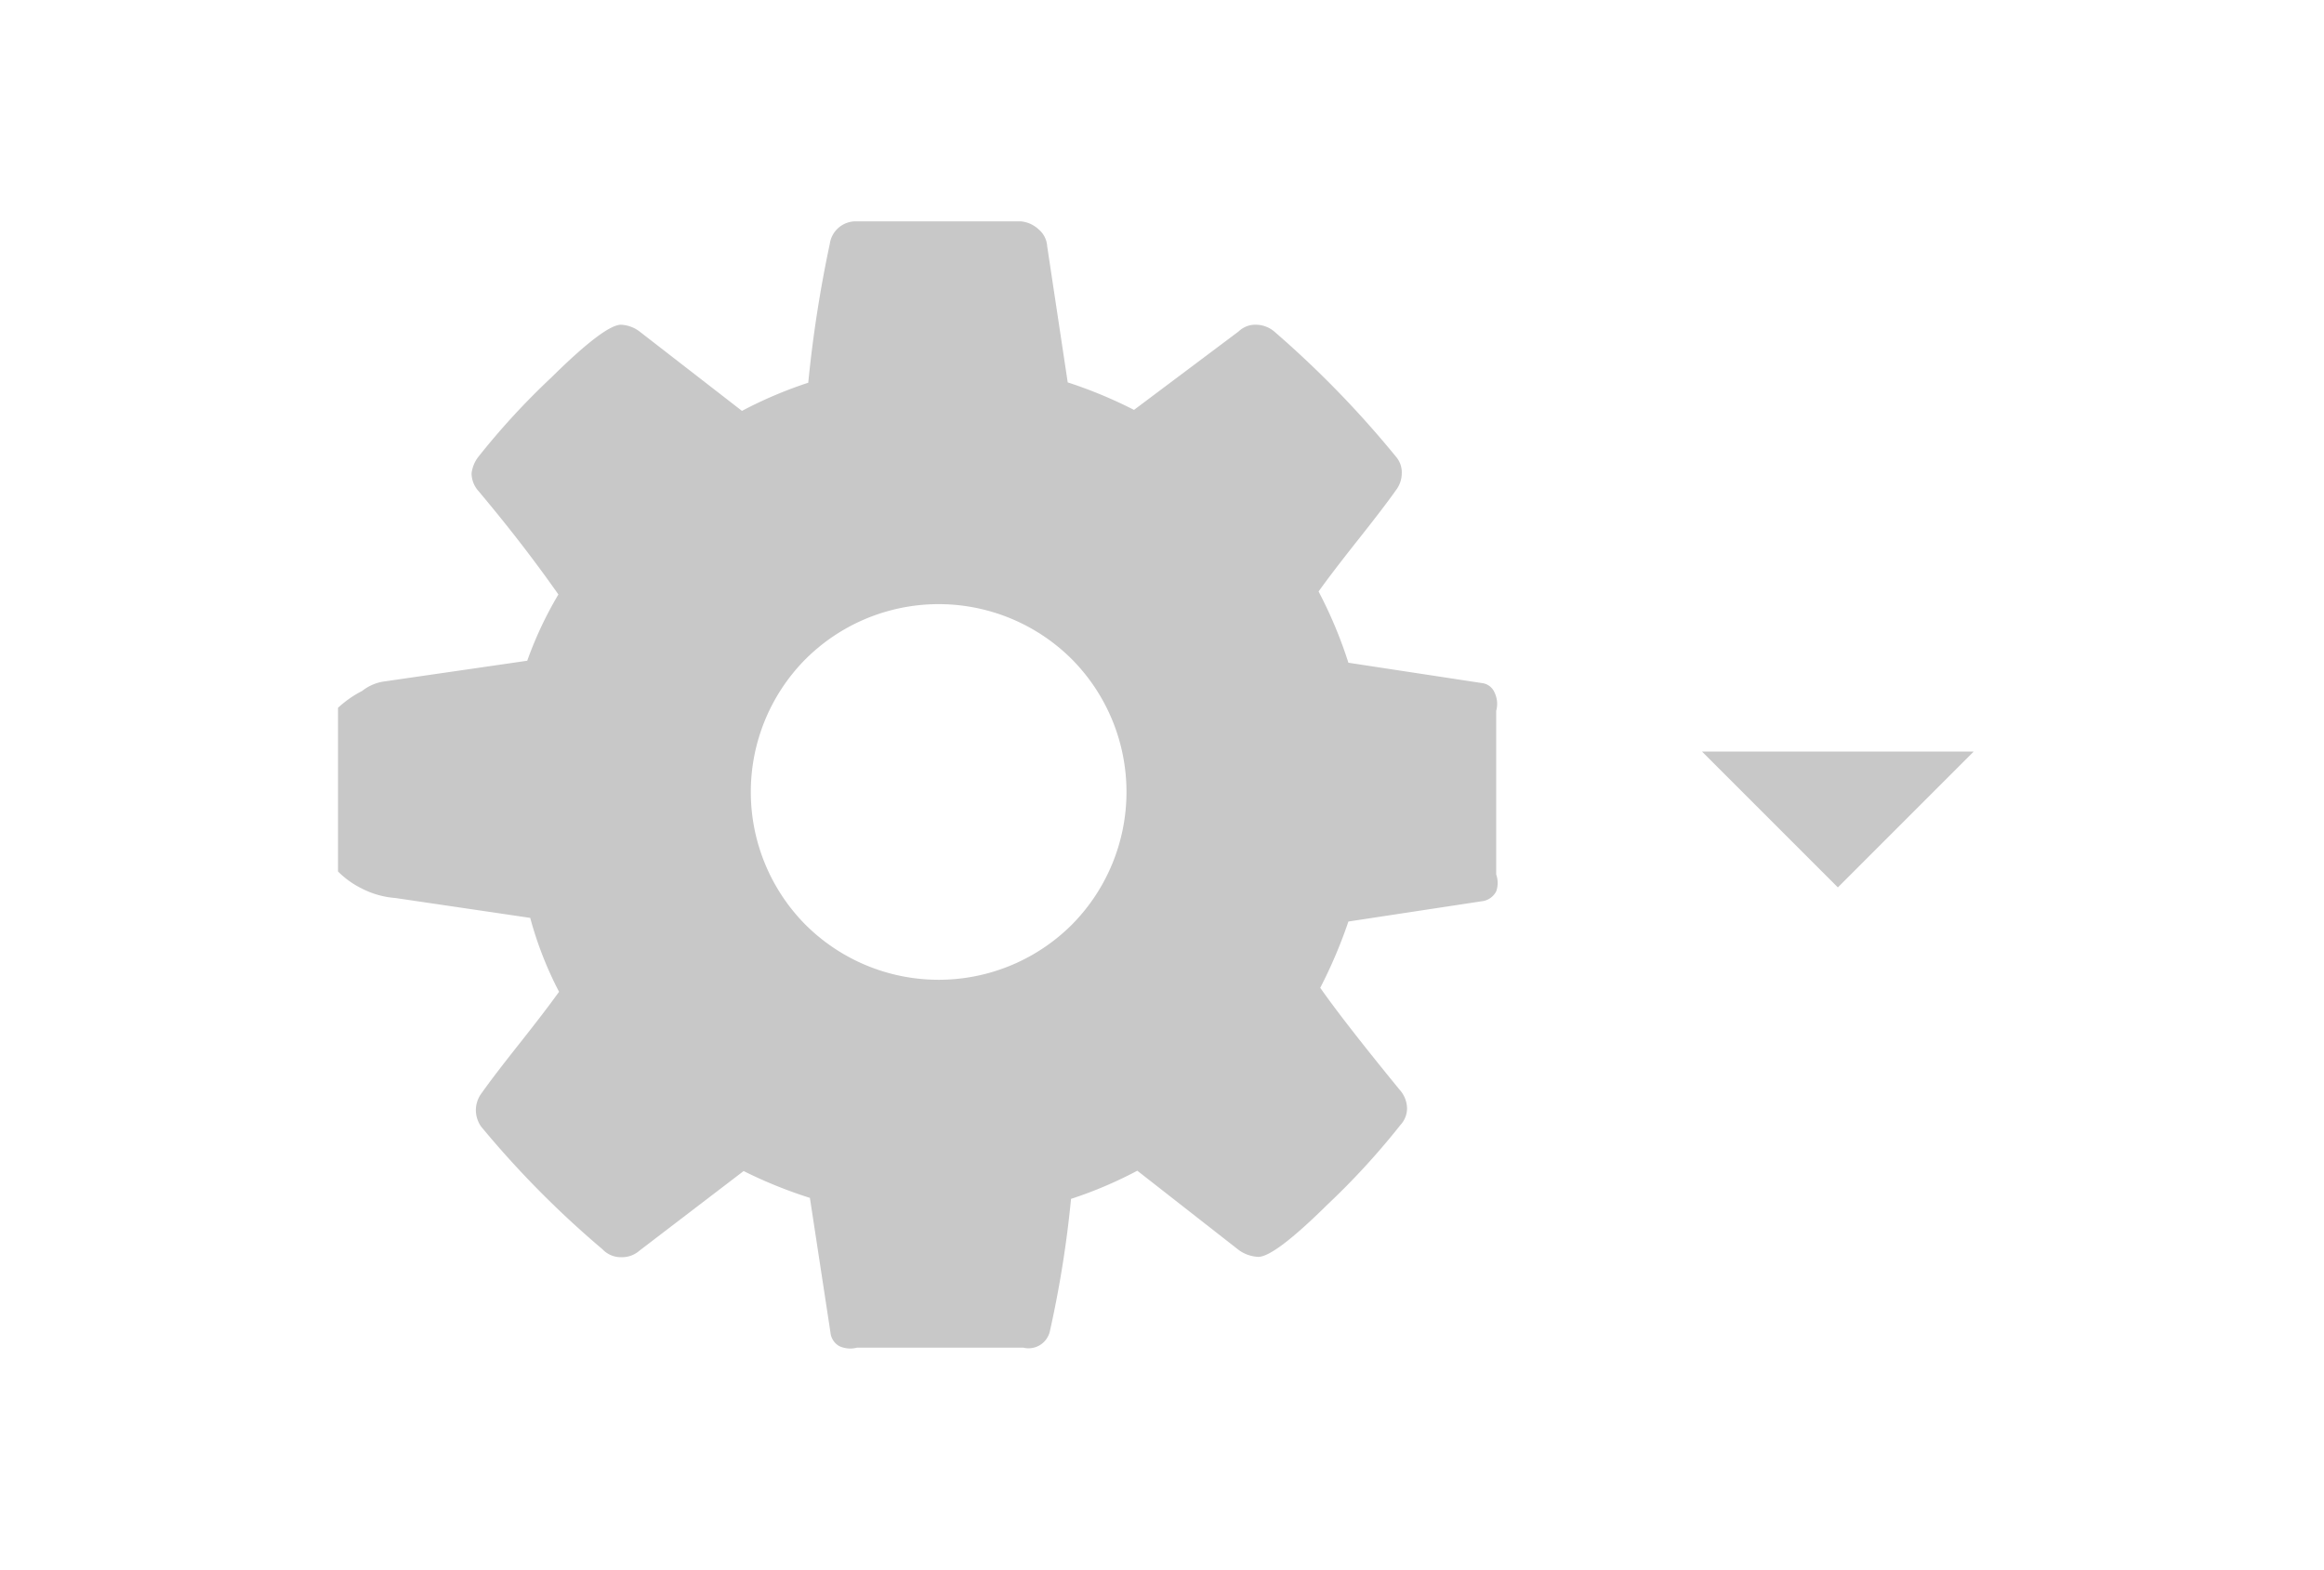 <svg id="Capa_1" data-name="Capa 1" xmlns="http://www.w3.org/2000/svg" viewBox="0 0 70.13 47.37"><defs><style>.cls-1{fill:#c8c8c8;}</style></defs><title>icon-configurar</title><polygon class="cls-1" points="51.36 22.68 59.56 22.68 55.46 26.78 51.36 22.68"/><path class="cls-1" d="M45.15,21.45v4.94a0.76,0.76,0,0,1,0,.51,0.56,0.56,0,0,1-.38.29l-4.08.62a14.46,14.46,0,0,1-.85,2c0.52,0.74,1.32,1.76,2.39,3.07a0.87,0.87,0,0,1,.23.56,0.74,0.74,0,0,1-.2.51,22.52,22.52,0,0,1-2.2,2.4q-1.6,1.58-2.09,1.58a1.09,1.09,0,0,1-.58-0.2l-3.07-2.4a12.63,12.63,0,0,1-2,.85,32.64,32.64,0,0,1-.64,4,0.66,0.66,0,0,1-.8.49H25.86a0.79,0.79,0,0,1-.54-0.05,0.53,0.53,0,0,1-.26-0.41l-0.62-4.06a13.79,13.79,0,0,1-2-.81L19.3,37.74a0.8,0.8,0,0,1-.56.2,0.76,0.76,0,0,1-.56-0.24A29.3,29.3,0,0,1,14.52,34a0.87,0.87,0,0,1-.16-0.51,0.86,0.86,0,0,1,.18-0.51q0.33-.47,1.13-1.48t1.2-1.57A11,11,0,0,1,16,27.7l-4.07-.6a2.65,2.65,0,0,1-1-.28,2.71,2.71,0,0,1-.73-0.52V21.36a3.3,3.3,0,0,1,.73-0.51,1.39,1.39,0,0,1,.7-0.29l4.28-.62a11.41,11.41,0,0,1,.94-2C16.19,17,15.43,16,14.44,14.82a0.81,0.81,0,0,1-.21-0.53,1,1,0,0,1,.21-0.51,22.2,22.2,0,0,1,2.2-2.39q1.61-1.59,2.1-1.59a1,1,0,0,1,.58.22l3.07,2.38a12.76,12.76,0,0,1,2-.85,38,38,0,0,1,.65-4.19,0.79,0.79,0,0,1,.8-0.68H30.8a0.9,0.9,0,0,1,.54.24,0.72,0.72,0,0,1,.26.51l0.62,4.11a13.74,13.74,0,0,1,2,.83L37.38,10a0.72,0.72,0,0,1,.53-0.2,0.86,0.86,0,0,1,.56.22,30.39,30.39,0,0,1,3.67,3.78,0.72,0.72,0,0,1,.16.49,0.85,0.85,0,0,1-.18.51q-0.33.47-1.13,1.48t-1.2,1.57A13.39,13.39,0,0,1,40.69,20l4.07,0.62a0.47,0.47,0,0,1,.34.28A0.78,0.78,0,0,1,45.15,21.45ZM32.35,27.9a5.69,5.69,0,0,0,0-8,5.69,5.69,0,0,0-8.05,0,5.69,5.69,0,0,0,0,8A5.69,5.69,0,0,0,32.35,27.9Z"/></svg>